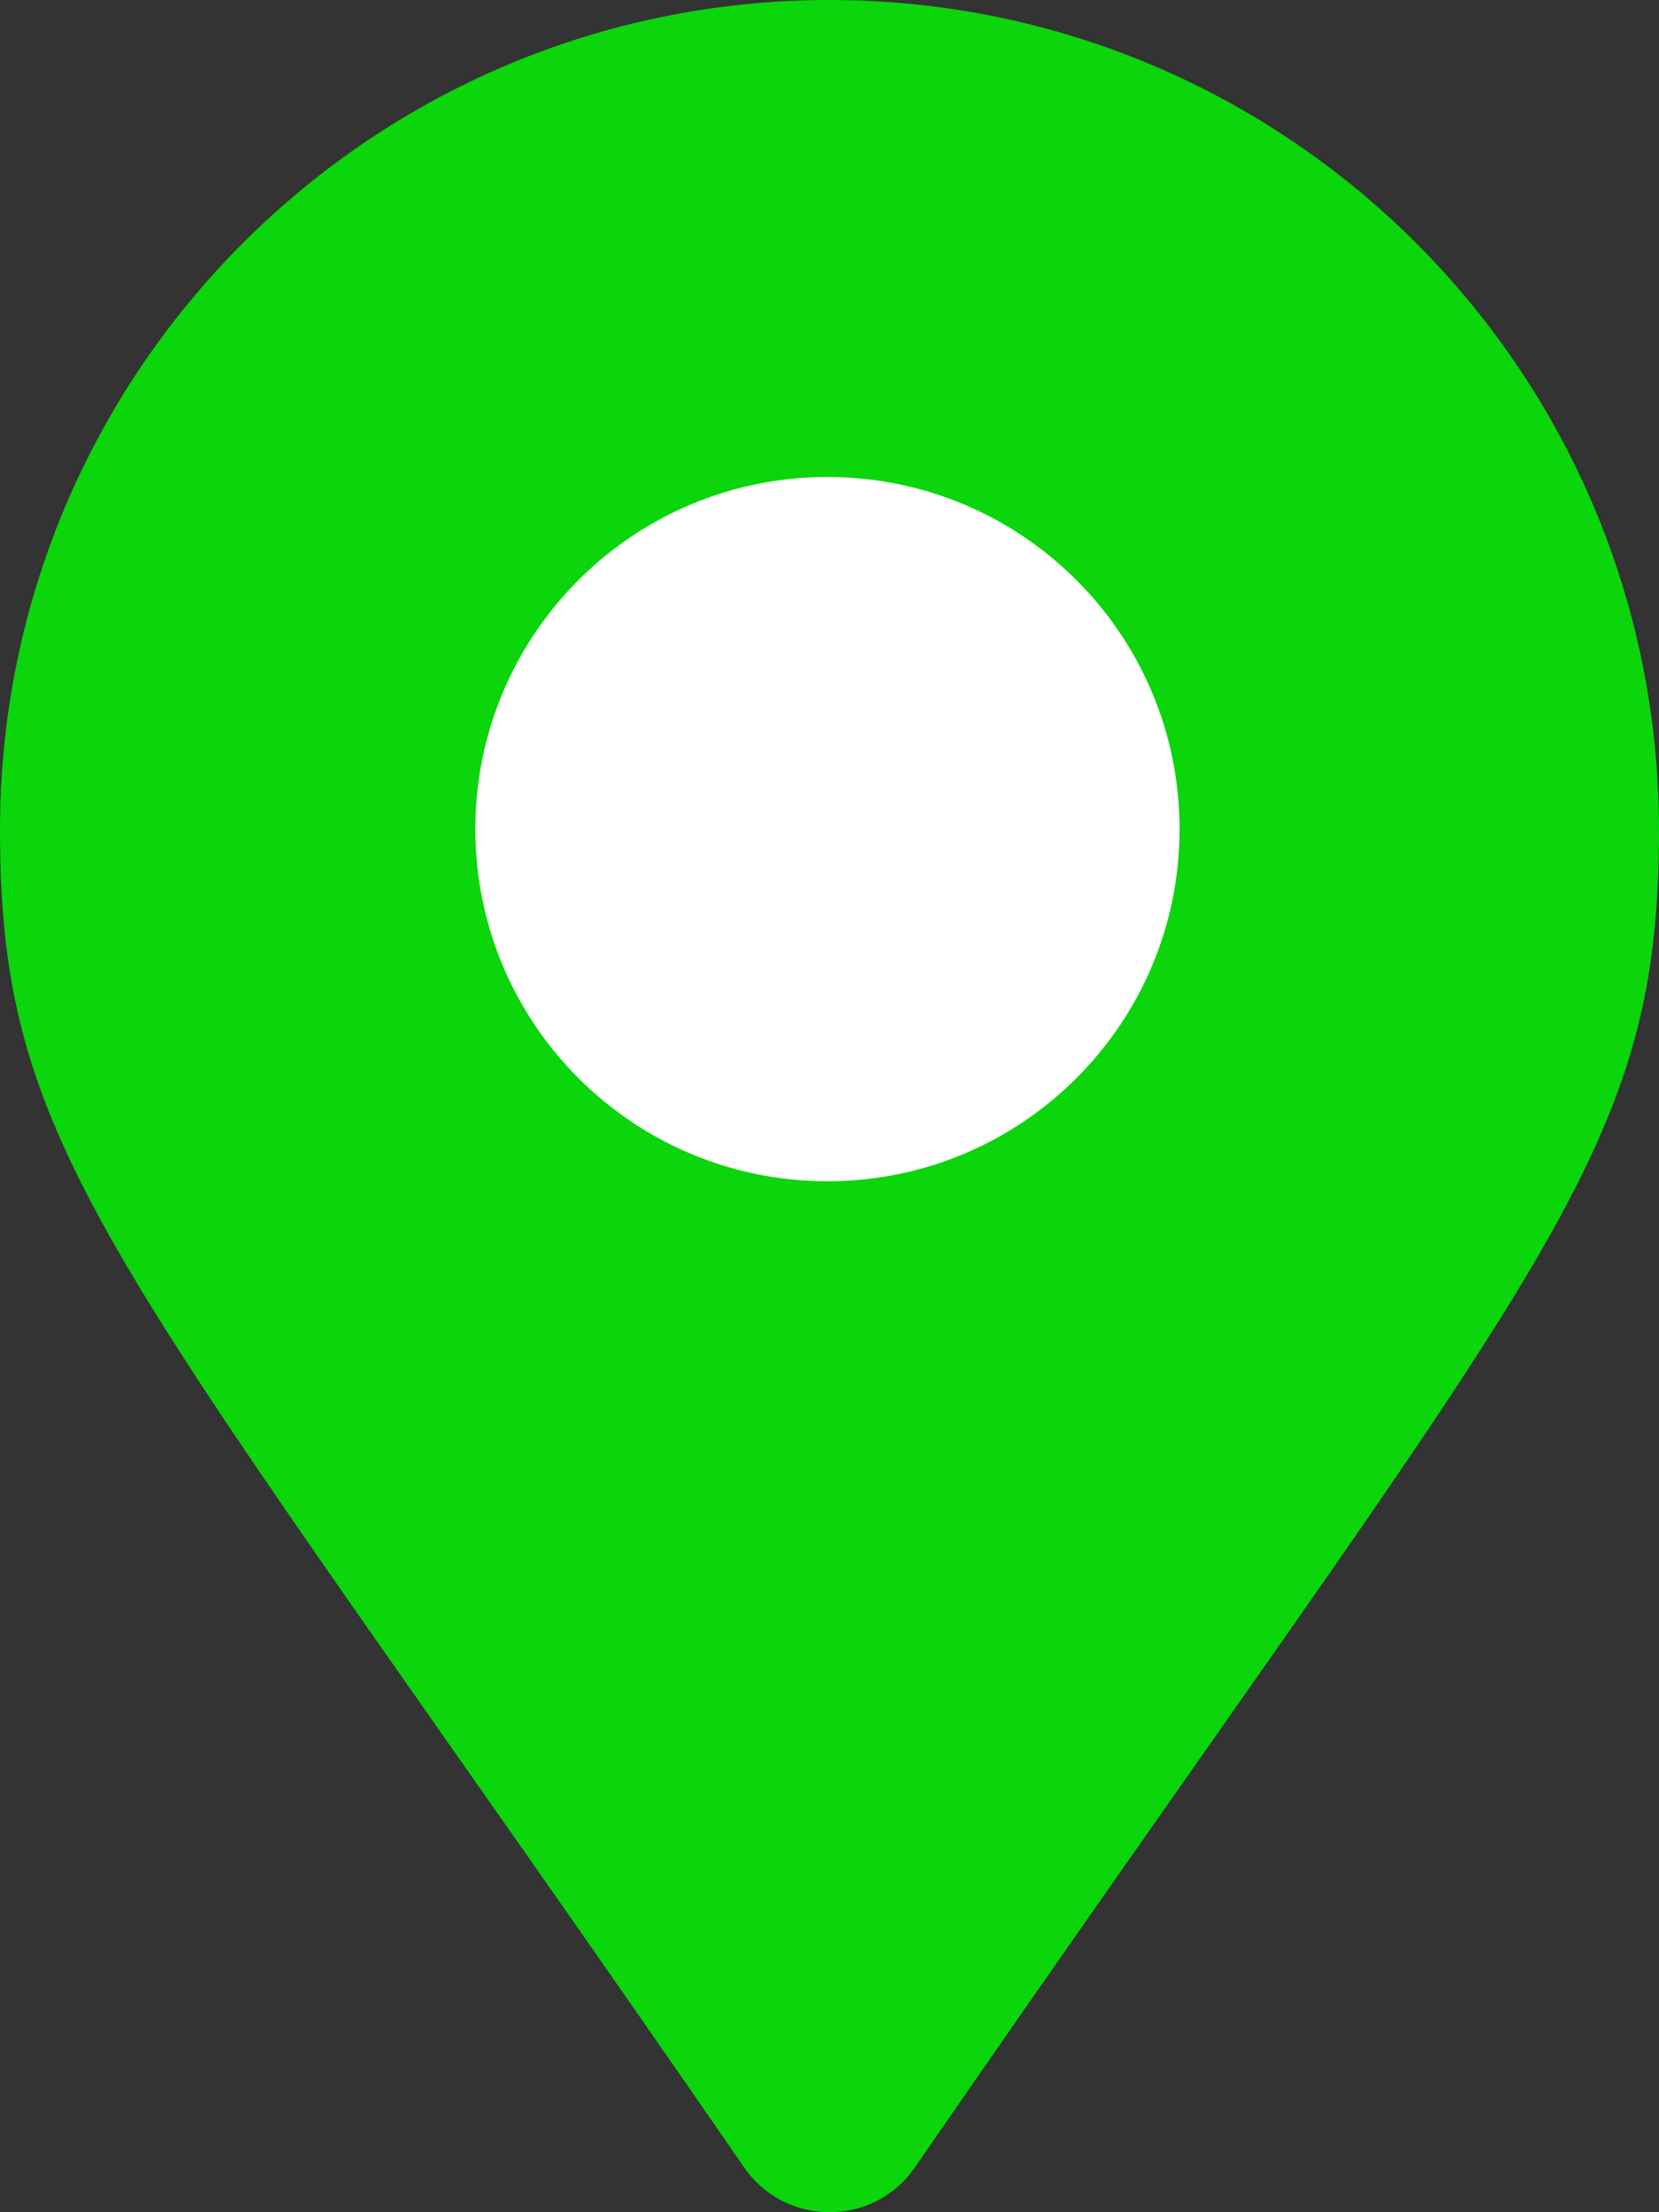 <svg xmlns="http://www.w3.org/2000/svg" aria-hidden="true" data-prefix="fas" data-icon="map-marker-alt" role="img" width="384" height="512" style=""><rect width="100%" height="100%" fill="#333333" stroke="none"/><rect id="backgroundrect" width="100%" height="100%" x="0" y="0" fill="none" stroke="none"/><g class="currentLayer" style=""><title>Layer 1</title><path fill="#0bd50b" d="M172.268 501.67C26.97 291.031 0 269.413 0 192 0 85.961 85.961 0 192 0s192 85.961 192 192c0 77.413-26.97 99.031-172.268 309.67-9.535 13.774-29.93 13.773-39.464 0zM192 272c44.183 0 80-35.817 80-80s-35.817-80-80-80-80 35.817-80 80 35.817 80 80 80z" id="svg_1" class="selected" fill-opacity="1"/><path fill="#ffffff" fill-opacity="1" stroke="#ffffff" stroke-opacity="1" stroke-width="2" stroke-dasharray="none" stroke-linejoin="round" stroke-linecap="butt" stroke-dashoffset="" fill-rule="nonzero" opacity="1" marker-start="" marker-mid="" marker-end="" d="M111.026,191.895 C111.026,147.42 147.051,111.395 191.526,111.395 C236.001,111.395 272.026,147.42 272.026,191.895 C272.026,236.37 236.001,272.395 191.526,272.395 C147.051,272.395 111.026,236.37 111.026,191.895 z" id="svg_9" class=""/></g></svg>